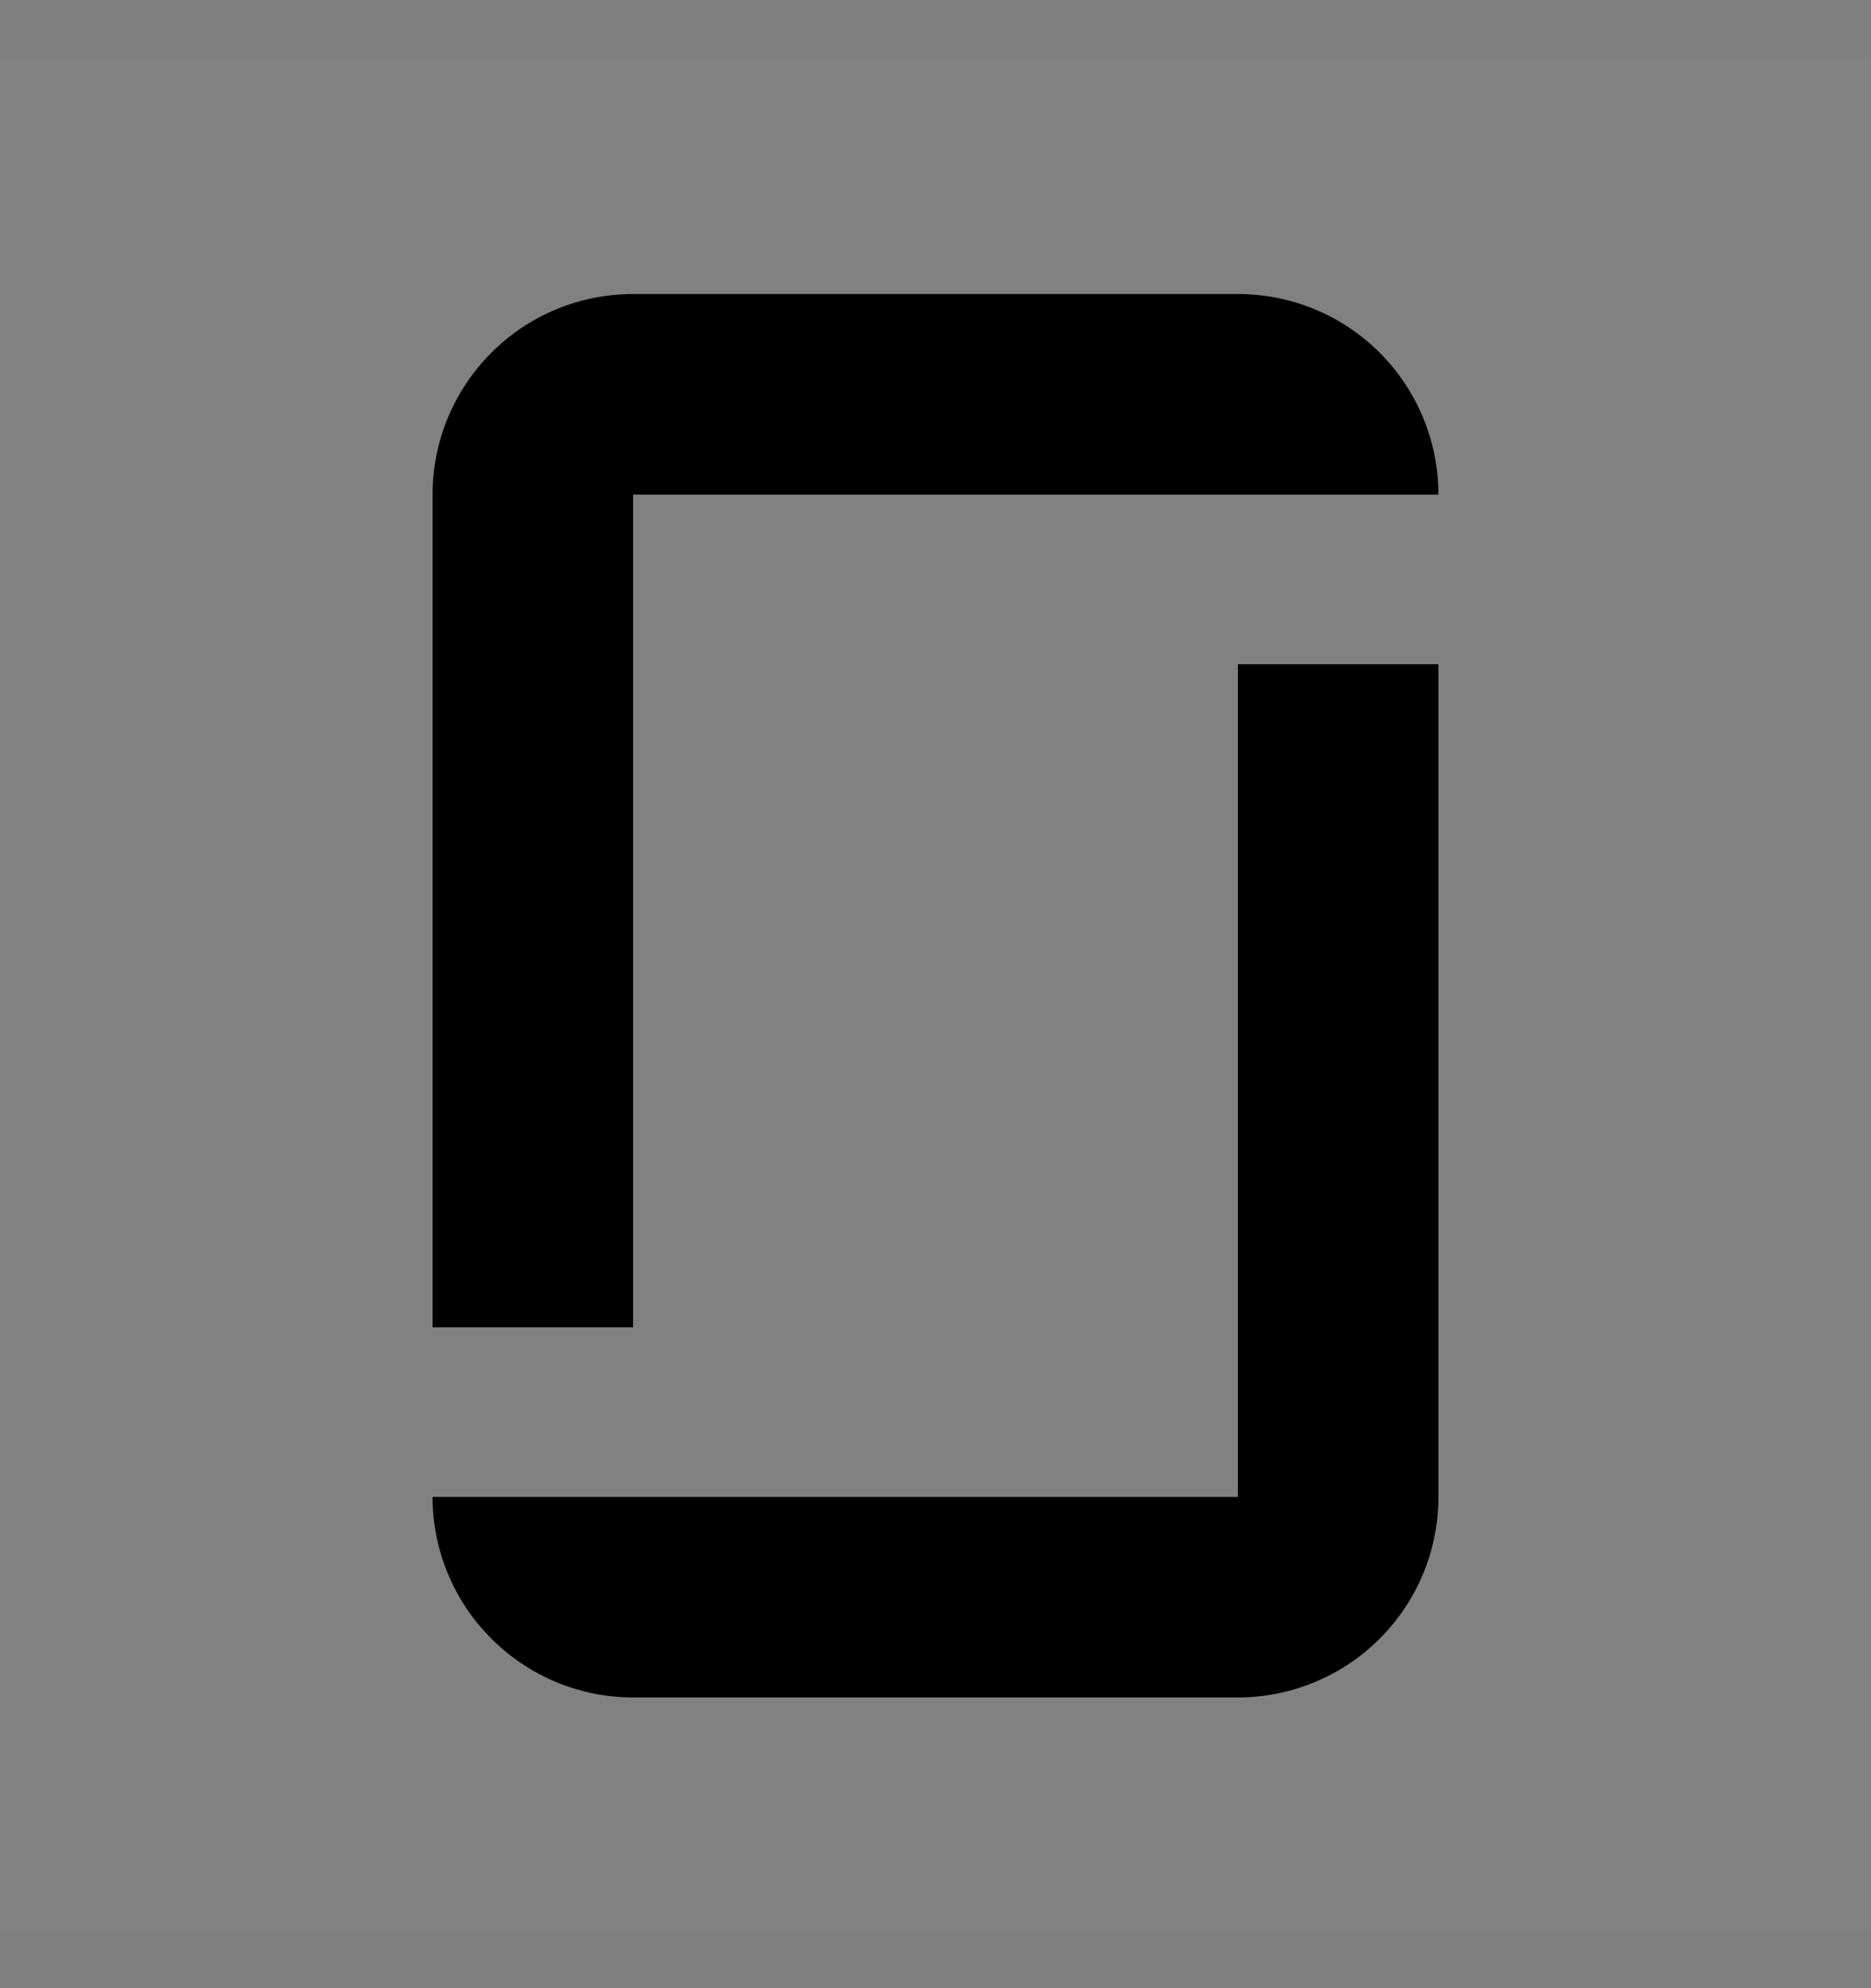 <svg viewBox="0 0 16 17" fill="none" xmlns="http://www.w3.org/2000/svg">
<rect x="0" y="0" width="16" height="17" fill="#808080" stroke="none"/>
<rect width="16" height="16" transform="translate(0 0.514)" fill="white" fill-opacity="0.01" style="mix-blend-mode:multiply"/>
<path d="M5.414 14.514H10.586C11.041 14.514 11.477 14.333 11.799 14.011C12.12 13.69 12.301 13.254 12.301 12.799V5.679H10.586V12.799H3.699C3.699 13.254 3.88 13.69 4.202 14.011C4.523 14.333 4.959 14.514 5.414 14.514Z" fill="currentColor"/>
<path d="M10.586 2.514H5.414C4.959 2.514 4.523 2.694 4.202 3.016C3.88 3.338 3.699 3.774 3.699 4.229V11.349H5.414V4.229H12.301C12.301 3.774 12.12 3.338 11.799 3.016C11.477 2.694 11.041 2.514 10.586 2.514Z" fill="currentColor"/>
</svg>
